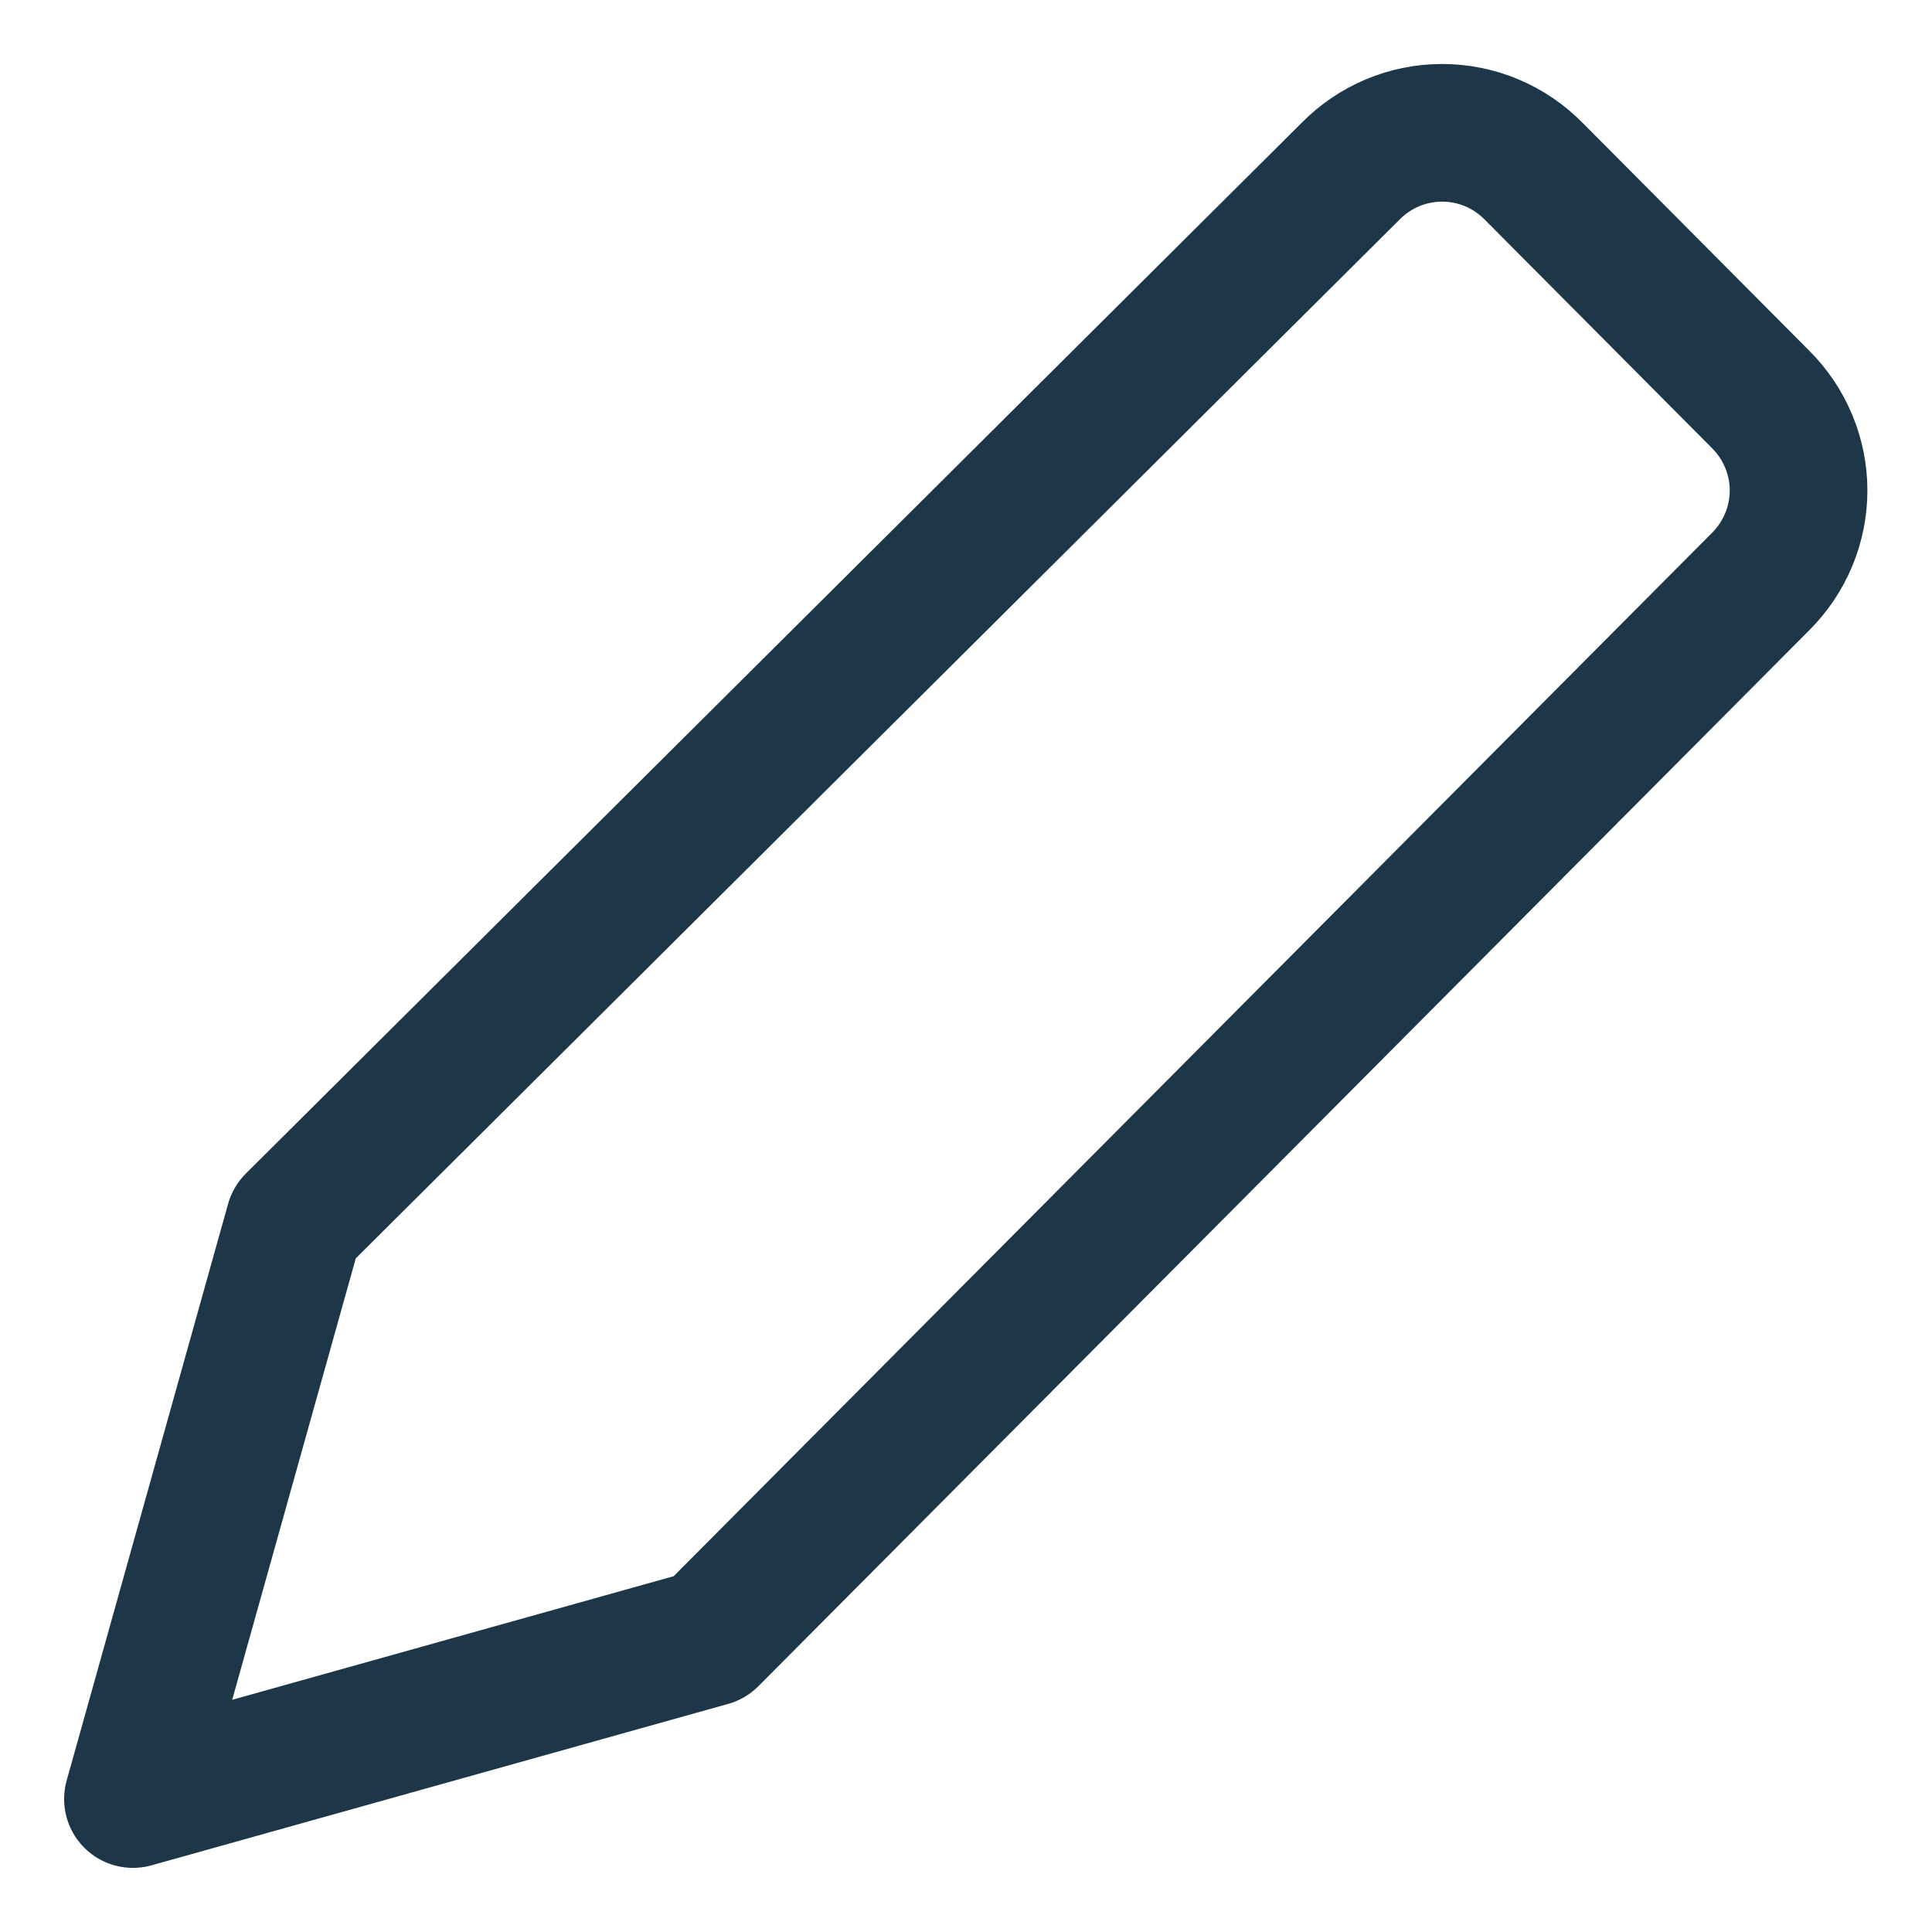 <svg width="16" height="16" viewBox="0 0 16 16" fill="none" xmlns="http://www.w3.org/2000/svg">
<g clip-path="url(#clip0_1681_6209)">
<path d="M5.877 13.562L1.101 14.899L2.438 10.123L11.184 1.419C11.283 1.318 11.401 1.238 11.531 1.183C11.662 1.128 11.802 1.1 11.943 1.1C12.085 1.1 12.225 1.128 12.355 1.183C12.485 1.238 12.603 1.318 12.702 1.419L14.581 3.308C14.68 3.407 14.759 3.524 14.813 3.654C14.867 3.783 14.895 3.922 14.895 4.062C14.895 4.202 14.867 4.341 14.813 4.47C14.759 4.6 14.68 4.717 14.581 4.816L5.877 13.562Z" stroke="#1D3749" stroke-width="1.14" stroke-linecap="round" stroke-linejoin="round"/>
</g>
<defs>
<clipPath id="clip0_1681_6209">
<rect width="16" height="16" fill="white"/>
</clipPath>
</defs>
</svg>
